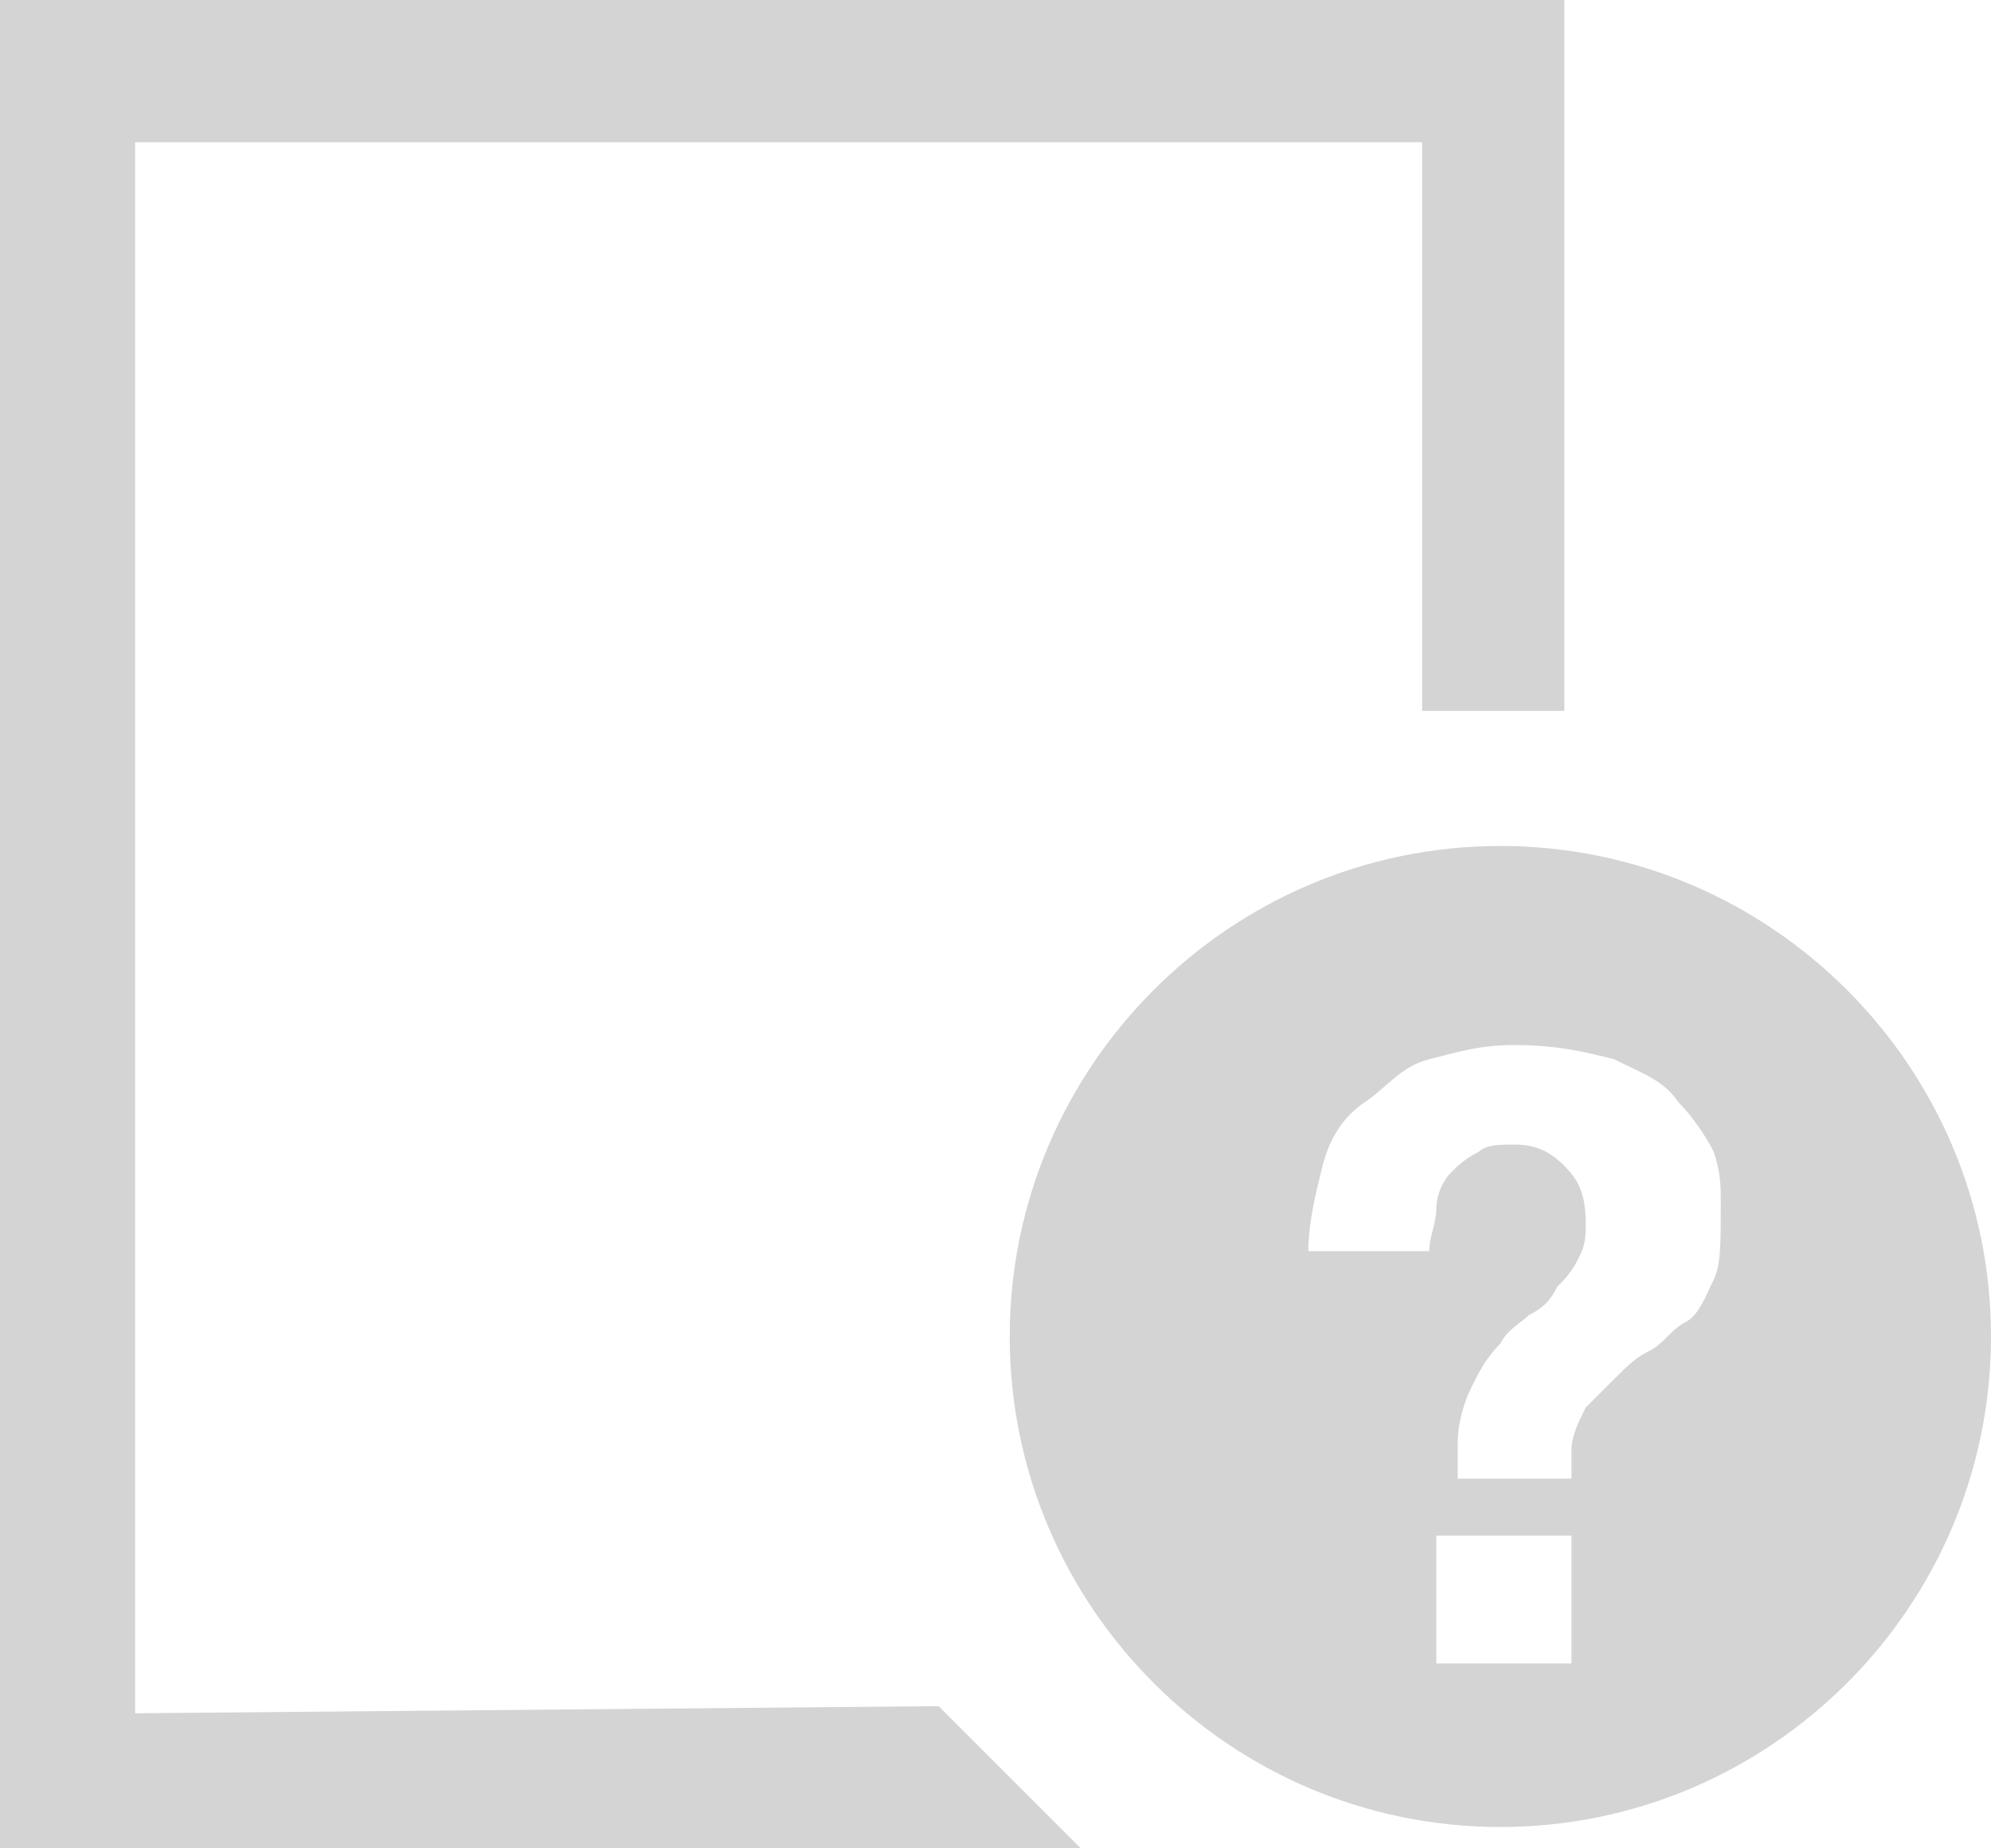 <svg xmlns="http://www.w3.org/2000/svg" xmlns:xlink="http://www.w3.org/1999/xlink" version="1.1" x="0px" y="0px" viewBox="0 0 28 26" enable-background="new 0 0 28 26" xml:space="preserve"><g><path fill="#D5D4D4" d="M21.1 11.9c-3.8 0-6.9 3.1-6.9 6.9c0 3.8 3.1 6.9 6.9 6.9c3.8 0 6.9-3.1 6.9-6.9C28 15 24.9 11.9 21.1 11.9 z M22.1 23.4h-1.9v-1.8h1.9V23.4z M24.1 18c-0.1 0.2-0.2 0.5-0.4 0.6s-0.3 0.3-0.5 0.4c-0.2 0.1-0.3 0.2-0.5 0.4s-0.3 0.3-0.4 0.4 c-0.1 0.2-0.2 0.4-0.2 0.6v0.4h-1.6v-0.5c0-0.3 0.1-0.6 0.2-0.8c0.1-0.2 0.2-0.4 0.4-0.6c0.1-0.2 0.3-0.3 0.4-0.4 c0.2-0.1 0.3-0.2 0.4-0.4c0.1-0.1 0.2-0.2 0.3-0.4s0.1-0.3 0.1-0.5c0-0.4-0.1-0.6-0.3-0.8s-0.4-0.3-0.7-0.3c-0.2 0-0.4 0-0.5 0.1 c-0.2 0.1-0.3 0.2-0.4 0.3s-0.2 0.3-0.2 0.5c0 0.2-0.1 0.4-0.1 0.6h-1.7c0-0.4 0.1-0.8 0.2-1.2c0.1-0.4 0.3-0.7 0.6-0.9 s0.5-0.5 0.9-0.6s0.7-0.2 1.2-0.2c0.6 0 1 0.1 1.4 0.2c0.4 0.2 0.7 0.3 0.9 0.6c0.2 0.2 0.4 0.5 0.5 0.7c0.1 0.3 0.1 0.5 0.1 0.7 C24.2 17.5 24.2 17.8 24.1 18z"/><polygon fill="#D5D4D4" points="15.2,26 0,26 0,0 22,0 22,10 20,10 20,2 1.9,2 1.9,24.1 13.2,24"/></g></svg>